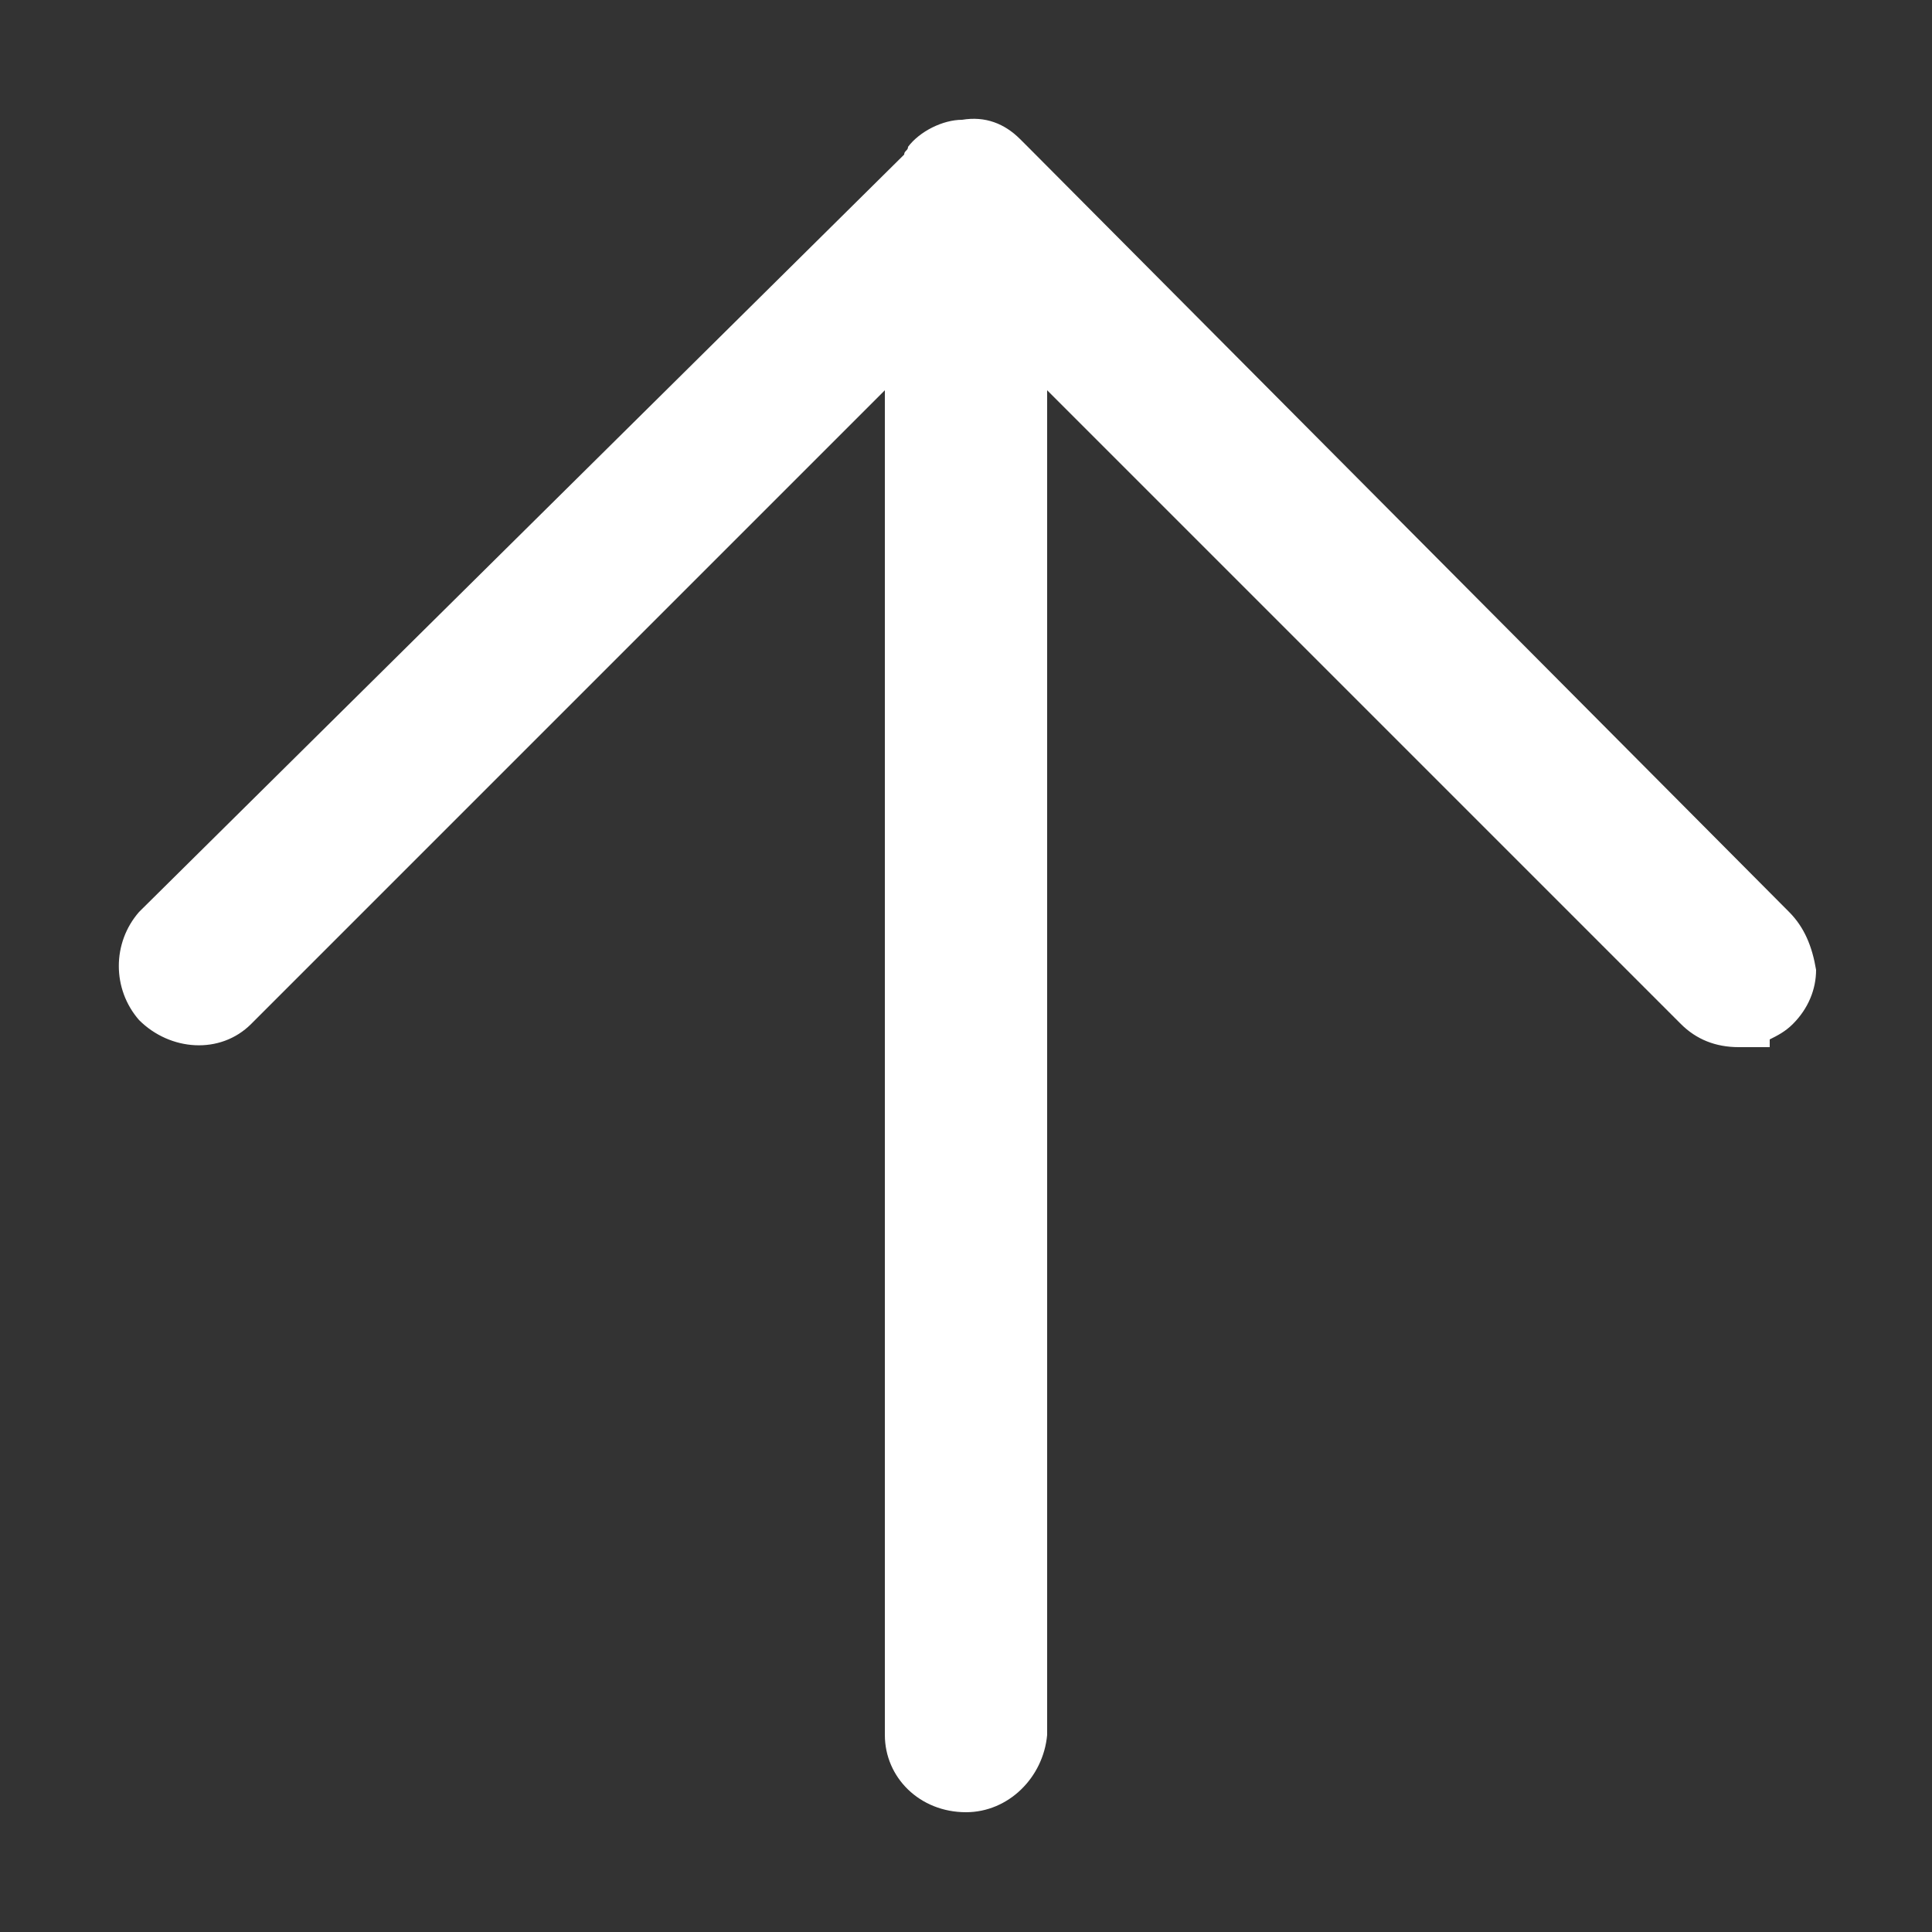 <?xml version="1.0" encoding="utf-8"?>
<!-- Generator: Adobe Illustrator 24.1.2, SVG Export Plug-In . SVG Version: 6.00 Build 0)  -->
<svg version="1.1" id="Layer_1" xmlns="http://www.w3.org/2000/svg" xmlns:xlink="http://www.w3.org/1999/xlink" x="0px" y="0px"
	 viewBox="0 0 50 50" style="enable-background:new 0 0 50 50;" xml:space="preserve">
<rect x="0" y="0" width="50" height="50" fill="#333333" stroke="none"/>
<style type="text/css">
	.st0{fill:#FFFFFF;}
</style>
<path class="st0" d="M46.3,23.6L26.7,3.9c-0.1-0.1-0.2-0.2-0.3-0.3C26,3.2,25.5,3,24.9,3.1c-0.5,0-1.1,0.3-1.4,0.7
	c0,0.1-0.1,0.1-0.1,0.2L3.6,23.6c-0.7,0.8-0.7,2,0,2.8c0.8,0.8,2.1,0.9,2.9,0.1l16.4-16.4v34.8c0,1.1,0.9,2,2.1,2c1.1,0,2-0.9,2.1-2
	V10.1l16.4,16.4c0.4,0.4,0.9,0.6,1.5,0.6l0,0h0.8v-0.2c0.2-0.1,0.4-0.2,0.6-0.4c0.4-0.4,0.6-0.9,0.6-1.4
	C46.9,24.5,46.7,24,46.3,23.6z"/>
</svg>
